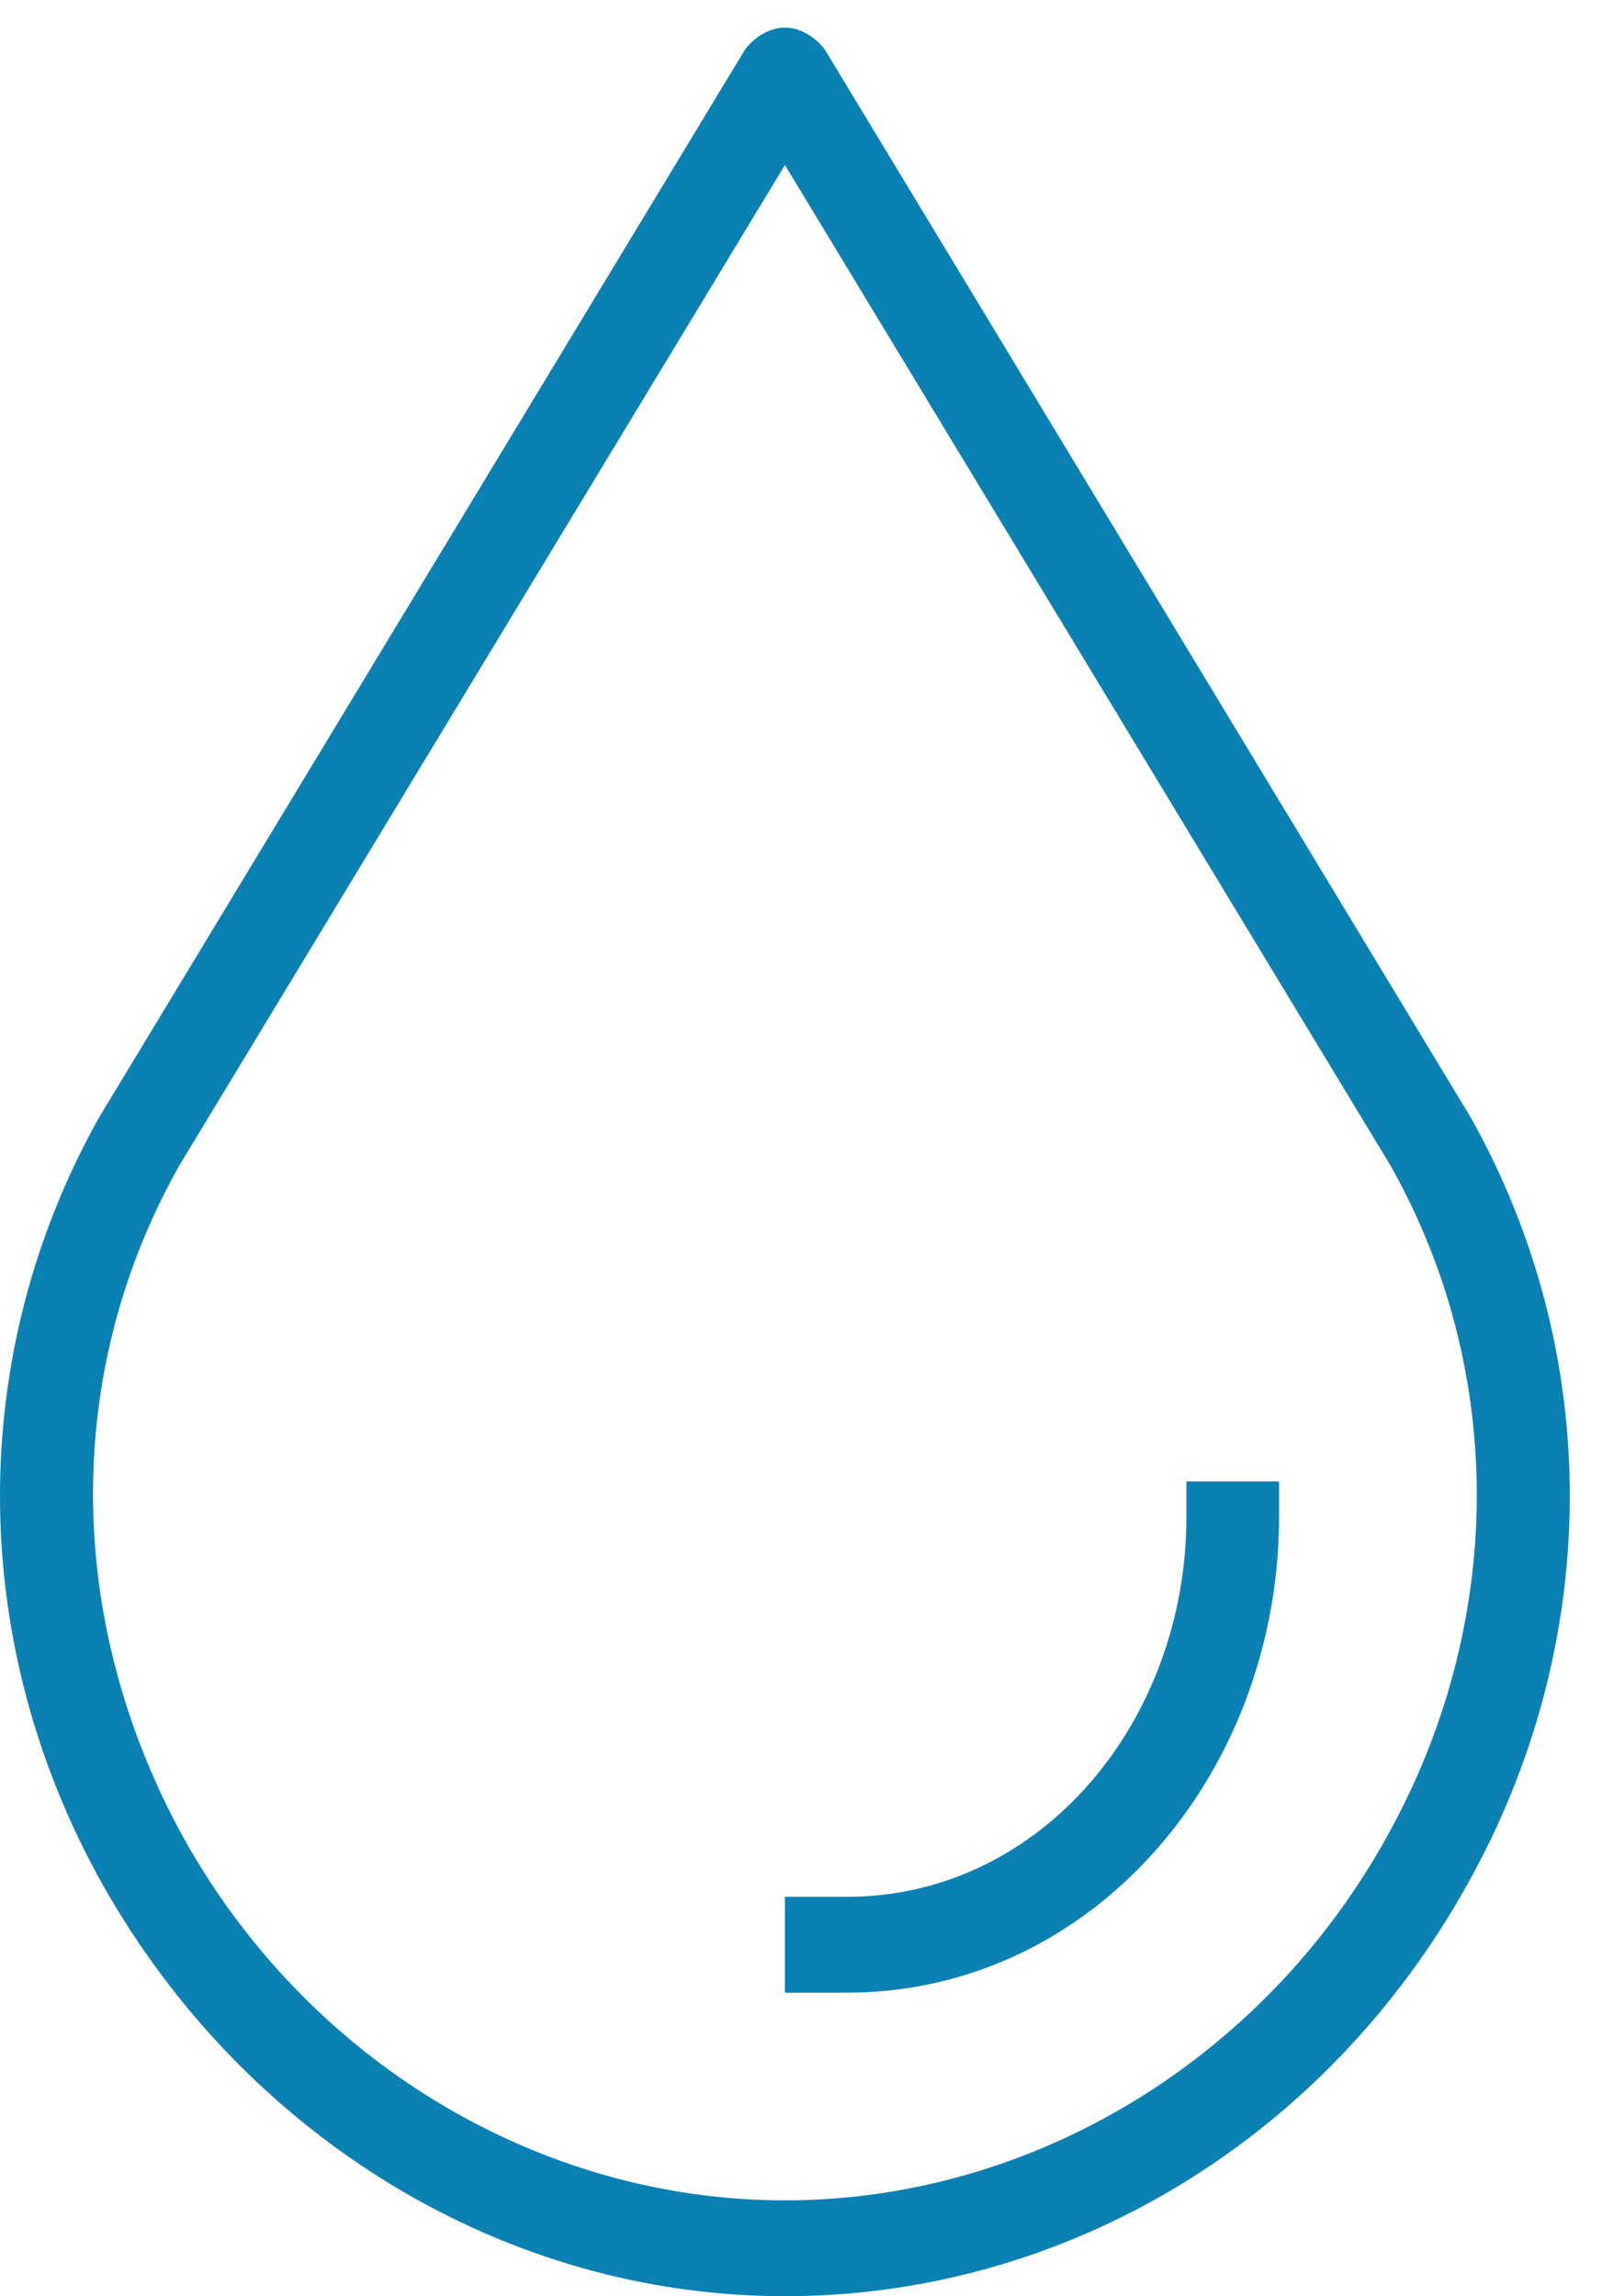 <svg width="30" height="43" viewBox="0 0 30 43" fill="none" xmlns="http://www.w3.org/2000/svg">
<path d="M15.451 0.936C15.277 0.697 14.988 0.517 14.699 0.517C14.41 0.517 14.12 0.697 13.947 0.936L1.858 20.921C-0.629 25.349 -0.629 30.734 1.916 35.281C4.577 40.008 9.435 43 14.699 43C19.962 43 24.821 40.068 27.482 35.281C30.026 30.734 30.026 25.349 27.539 20.921L15.451 0.936ZM25.978 34.384C23.664 38.572 19.326 41.205 14.699 41.205C10.072 41.205 5.734 38.572 3.42 34.384C1.222 30.375 1.164 25.708 3.362 21.819L14.699 3.09L26.035 21.819C28.233 25.708 28.176 30.435 25.978 34.384Z" fill="#0B81B3"/>
<path d="M22.218 28.4C22.218 32.23 19.5 35.521 15.856 35.521H14.699V37.316H15.856C20.483 37.316 23.953 33.187 23.953 28.4V27.742H22.218V28.4Z" fill="#0B81B3"/>
</svg>
